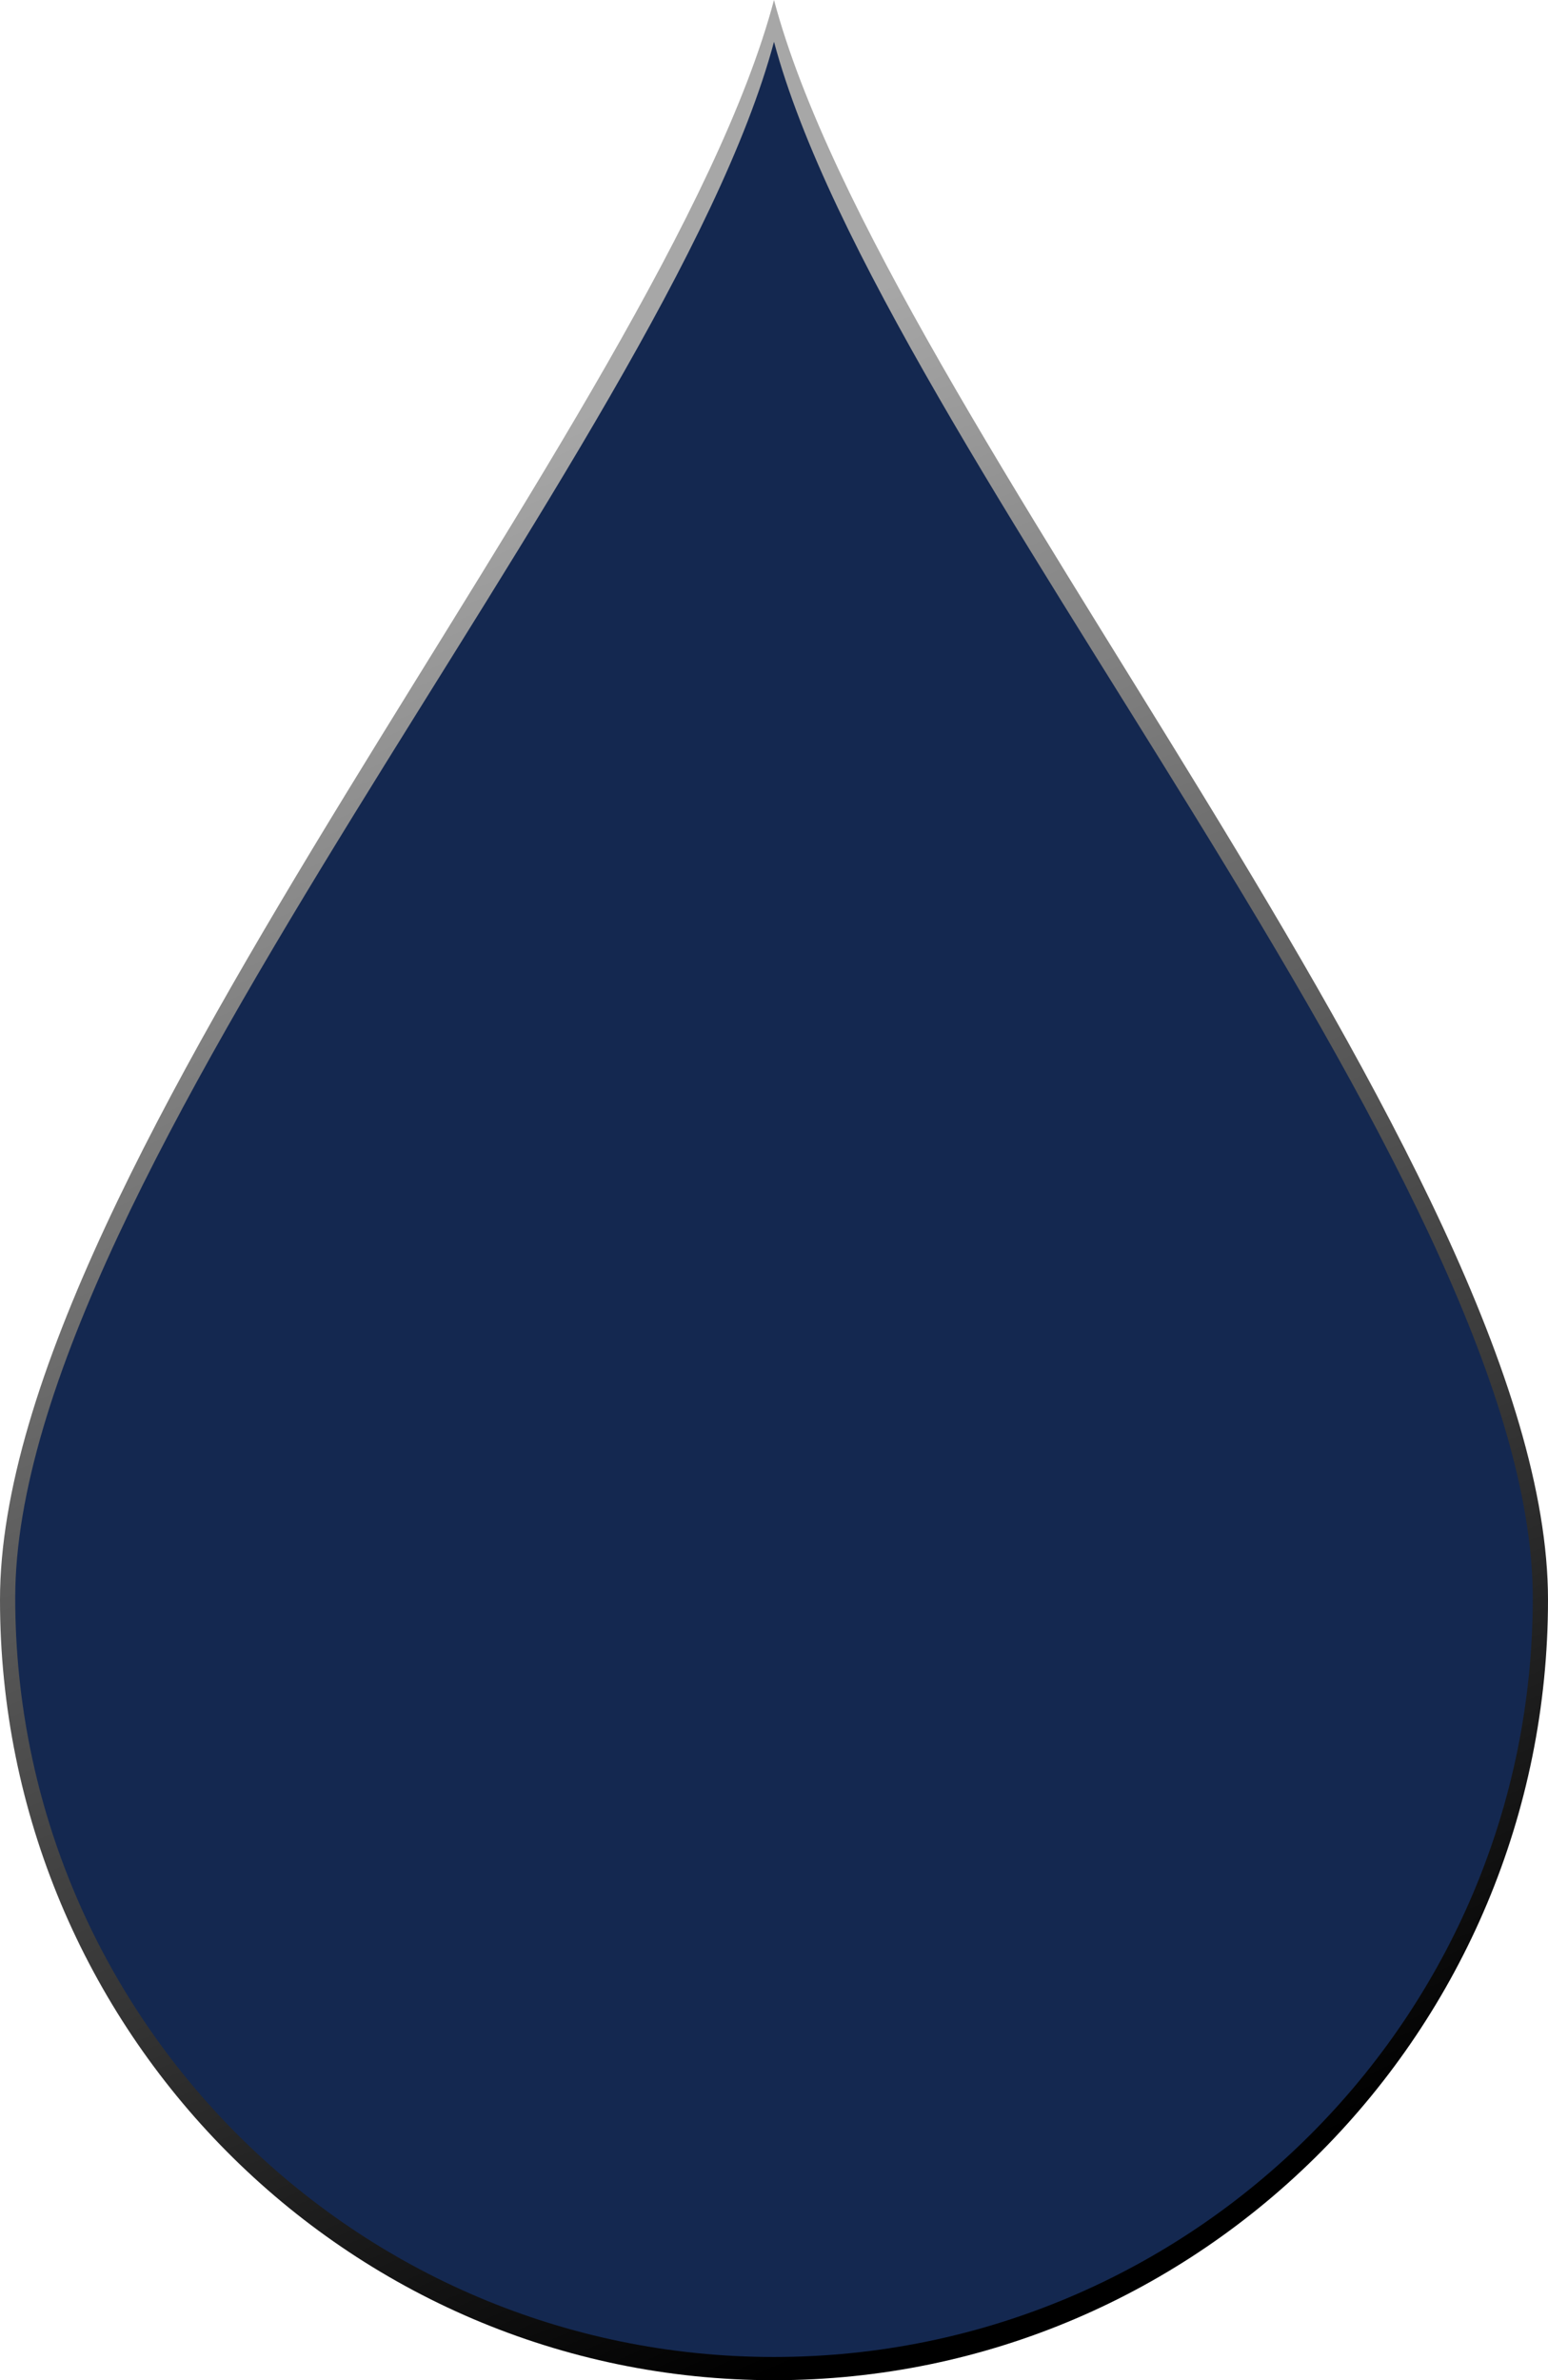 <?xml version="1.0" encoding="UTF-8" standalone="no"?>
<!DOCTYPE svg PUBLIC "-//W3C//DTD SVG 1.1//EN" "http://www.w3.org/Graphics/SVG/1.1/DTD/svg11.dtd">
<svg version="1.1" xmlns="http://www.w3.org/2000/svg" xmlns:xlink="http://www.w3.org/1999/xlink" preserveAspectRatio="xMidYMid meet" viewBox="0 0 83.4 128.18" width="83.4" height="128.18"><defs><path d="M41.7 128.18C18.68 128.18 0 109.35 0 86.15C0 62.96 35.74 22.41 41.7 0C47.66 22.41 83.4 62.96 83.4 86.15C83.4 109.35 64.72 128.18 41.7 128.18Z" id="bOg8uTNEp"></path><linearGradient id="gradientb1SYTvLqZ9" gradientUnits="userSpaceOnUse" x1="71.75" y1="114.84" x2="31.9" y2="22.09"><stop style="stop-color: #000000;stop-opacity: 1" offset="0%"></stop><stop style="stop-color: #a7a7a7;stop-opacity: 1" offset="100%"></stop></linearGradient><path d="M41.7 126.93C19.13 126.93 0.82 108.62 0.82 86.05C0.82 63.49 35.86 24.05 41.7 2.25C47.54 24.05 82.58 63.49 82.58 86.05C82.58 108.62 64.26 126.93 41.7 126.93Z" id="ajiWuqn9c"></path></defs><g><g><g><use xlink:href="#bOg8uTNEp" opacity="1" fill="url(#gradientb1SYTvLqZ9)"></use><g><use xlink:href="#bOg8uTNEp" opacity="1" fill-opacity="0" stroke="#000000" stroke-width="17.4" stroke-opacity="0"></use></g></g><g><use xlink:href="#ajiWuqn9c" opacity="1" fill="#142850" fill-opacity="1"></use><g><use xlink:href="#ajiWuqn9c" opacity="1" fill-opacity="0" stroke="#000000" stroke-width="17.4" stroke-opacity="0"></use></g></g></g></g></svg>